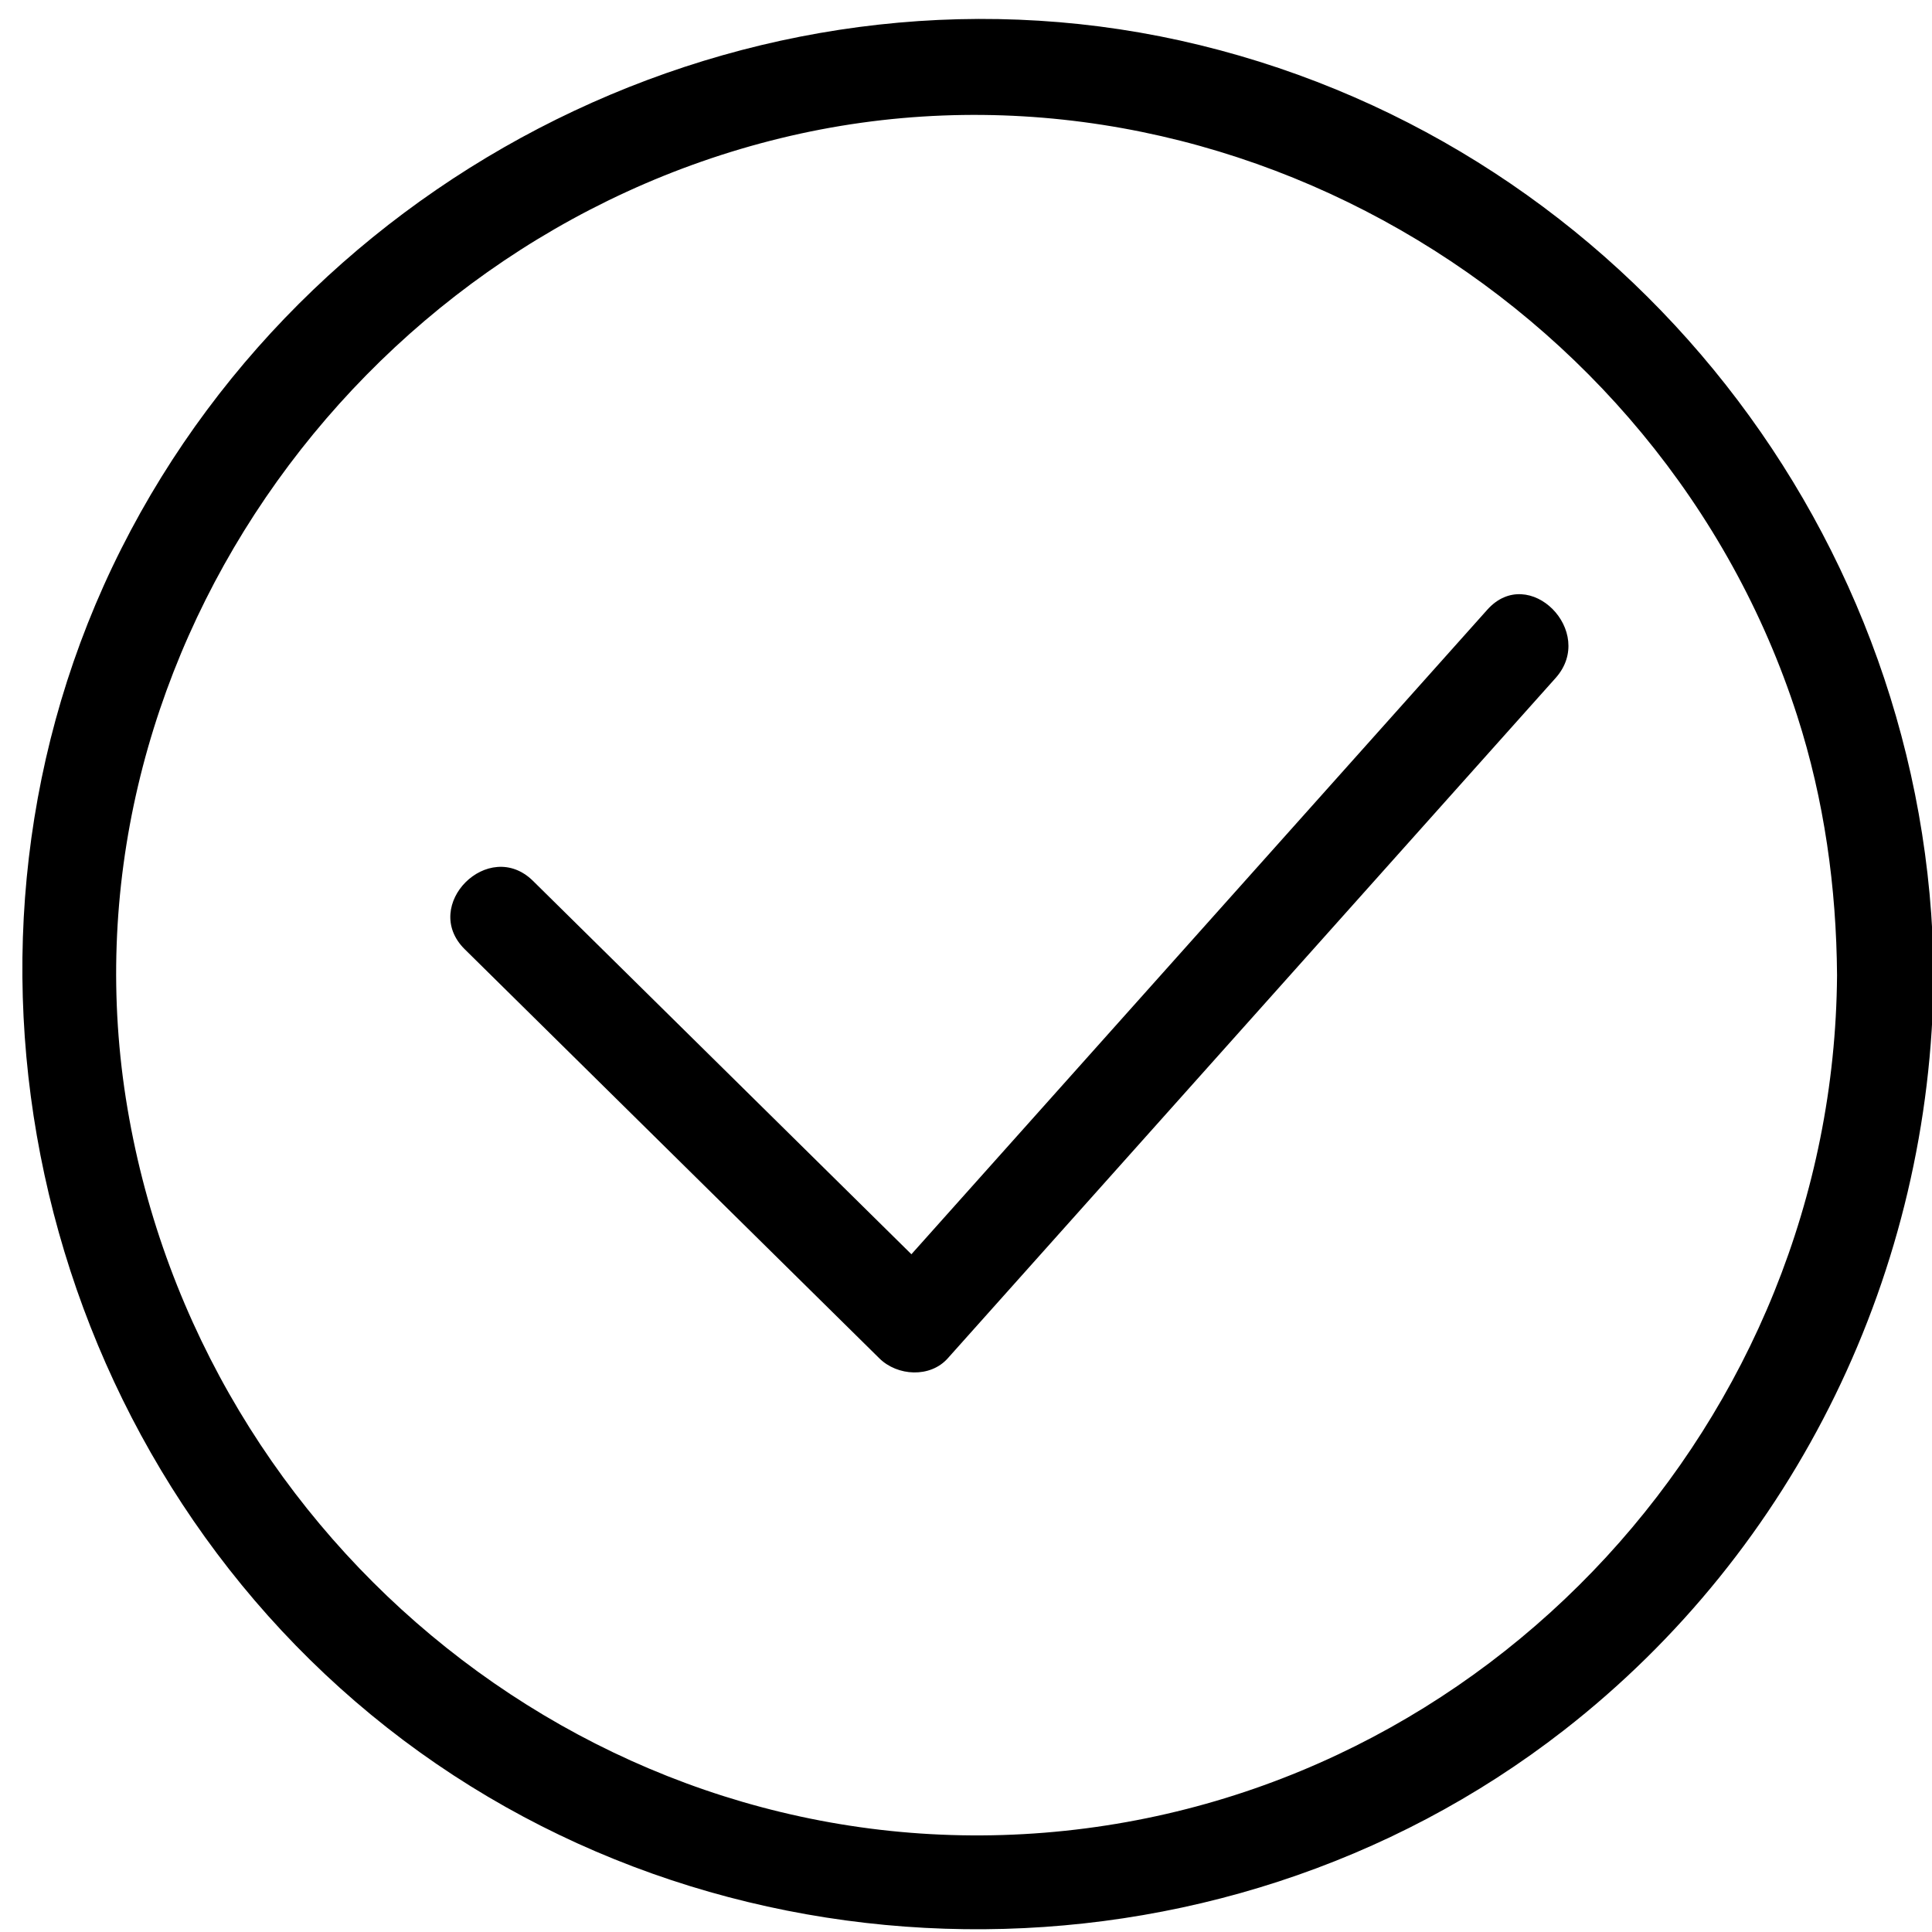 <?xml version="1.0" standalone="no"?><!DOCTYPE svg PUBLIC "-//W3C//DTD SVG 1.1//EN" "http://www.w3.org/Graphics/SVG/1.1/DTD/svg11.dtd"><svg t="1586668151620" class="icon" viewBox="0 0 1024 1024" version="1.1" xmlns="http://www.w3.org/2000/svg" p-id="3292" xmlns:xlink="http://www.w3.org/1999/xlink" width="200" height="200"><defs><style type="text/css"></style></defs><path d="M973.67 516.977c-1.72 235.305-184.596 435.446-420.081 454.39-236.288 19.005-446.889-152.387-486.011-383.811C28.129 354.202 187.136 128.63 413.481 73.308c229.443-56.074 467.441 83.502 539.085 306.125 14.336 44.549 20.767 90.844 21.105 137.544 0.241 33.009 51.441 33.029 51.2 0-1.7-232.576-162.417-437.714-388.772-493.03C409.108-31.534 168.929 83.302 64.369 290.668c-105.4 209.05-47.524 470.047 132.275 618.163 180.434 148.649 447.954 151.726 632.223 8.264 123.284-95.99 194.862-244.163 195.994-400.123 0.251-33.024-50.949-33.009-51.19 0.005z" p-id="3293"></path><path d="M246.308 503.107l219.791 216.863c9.508 9.385 26.86 10.46 36.204 0l322.196-360.607c21.919-24.535-14.162-60.872-36.198-36.204l-322.202 360.607h36.204c-73.267-72.289-146.529-144.568-219.791-216.863-23.511-23.199-59.73 12.989-36.204 36.204z" p-id="3294"></path></svg>